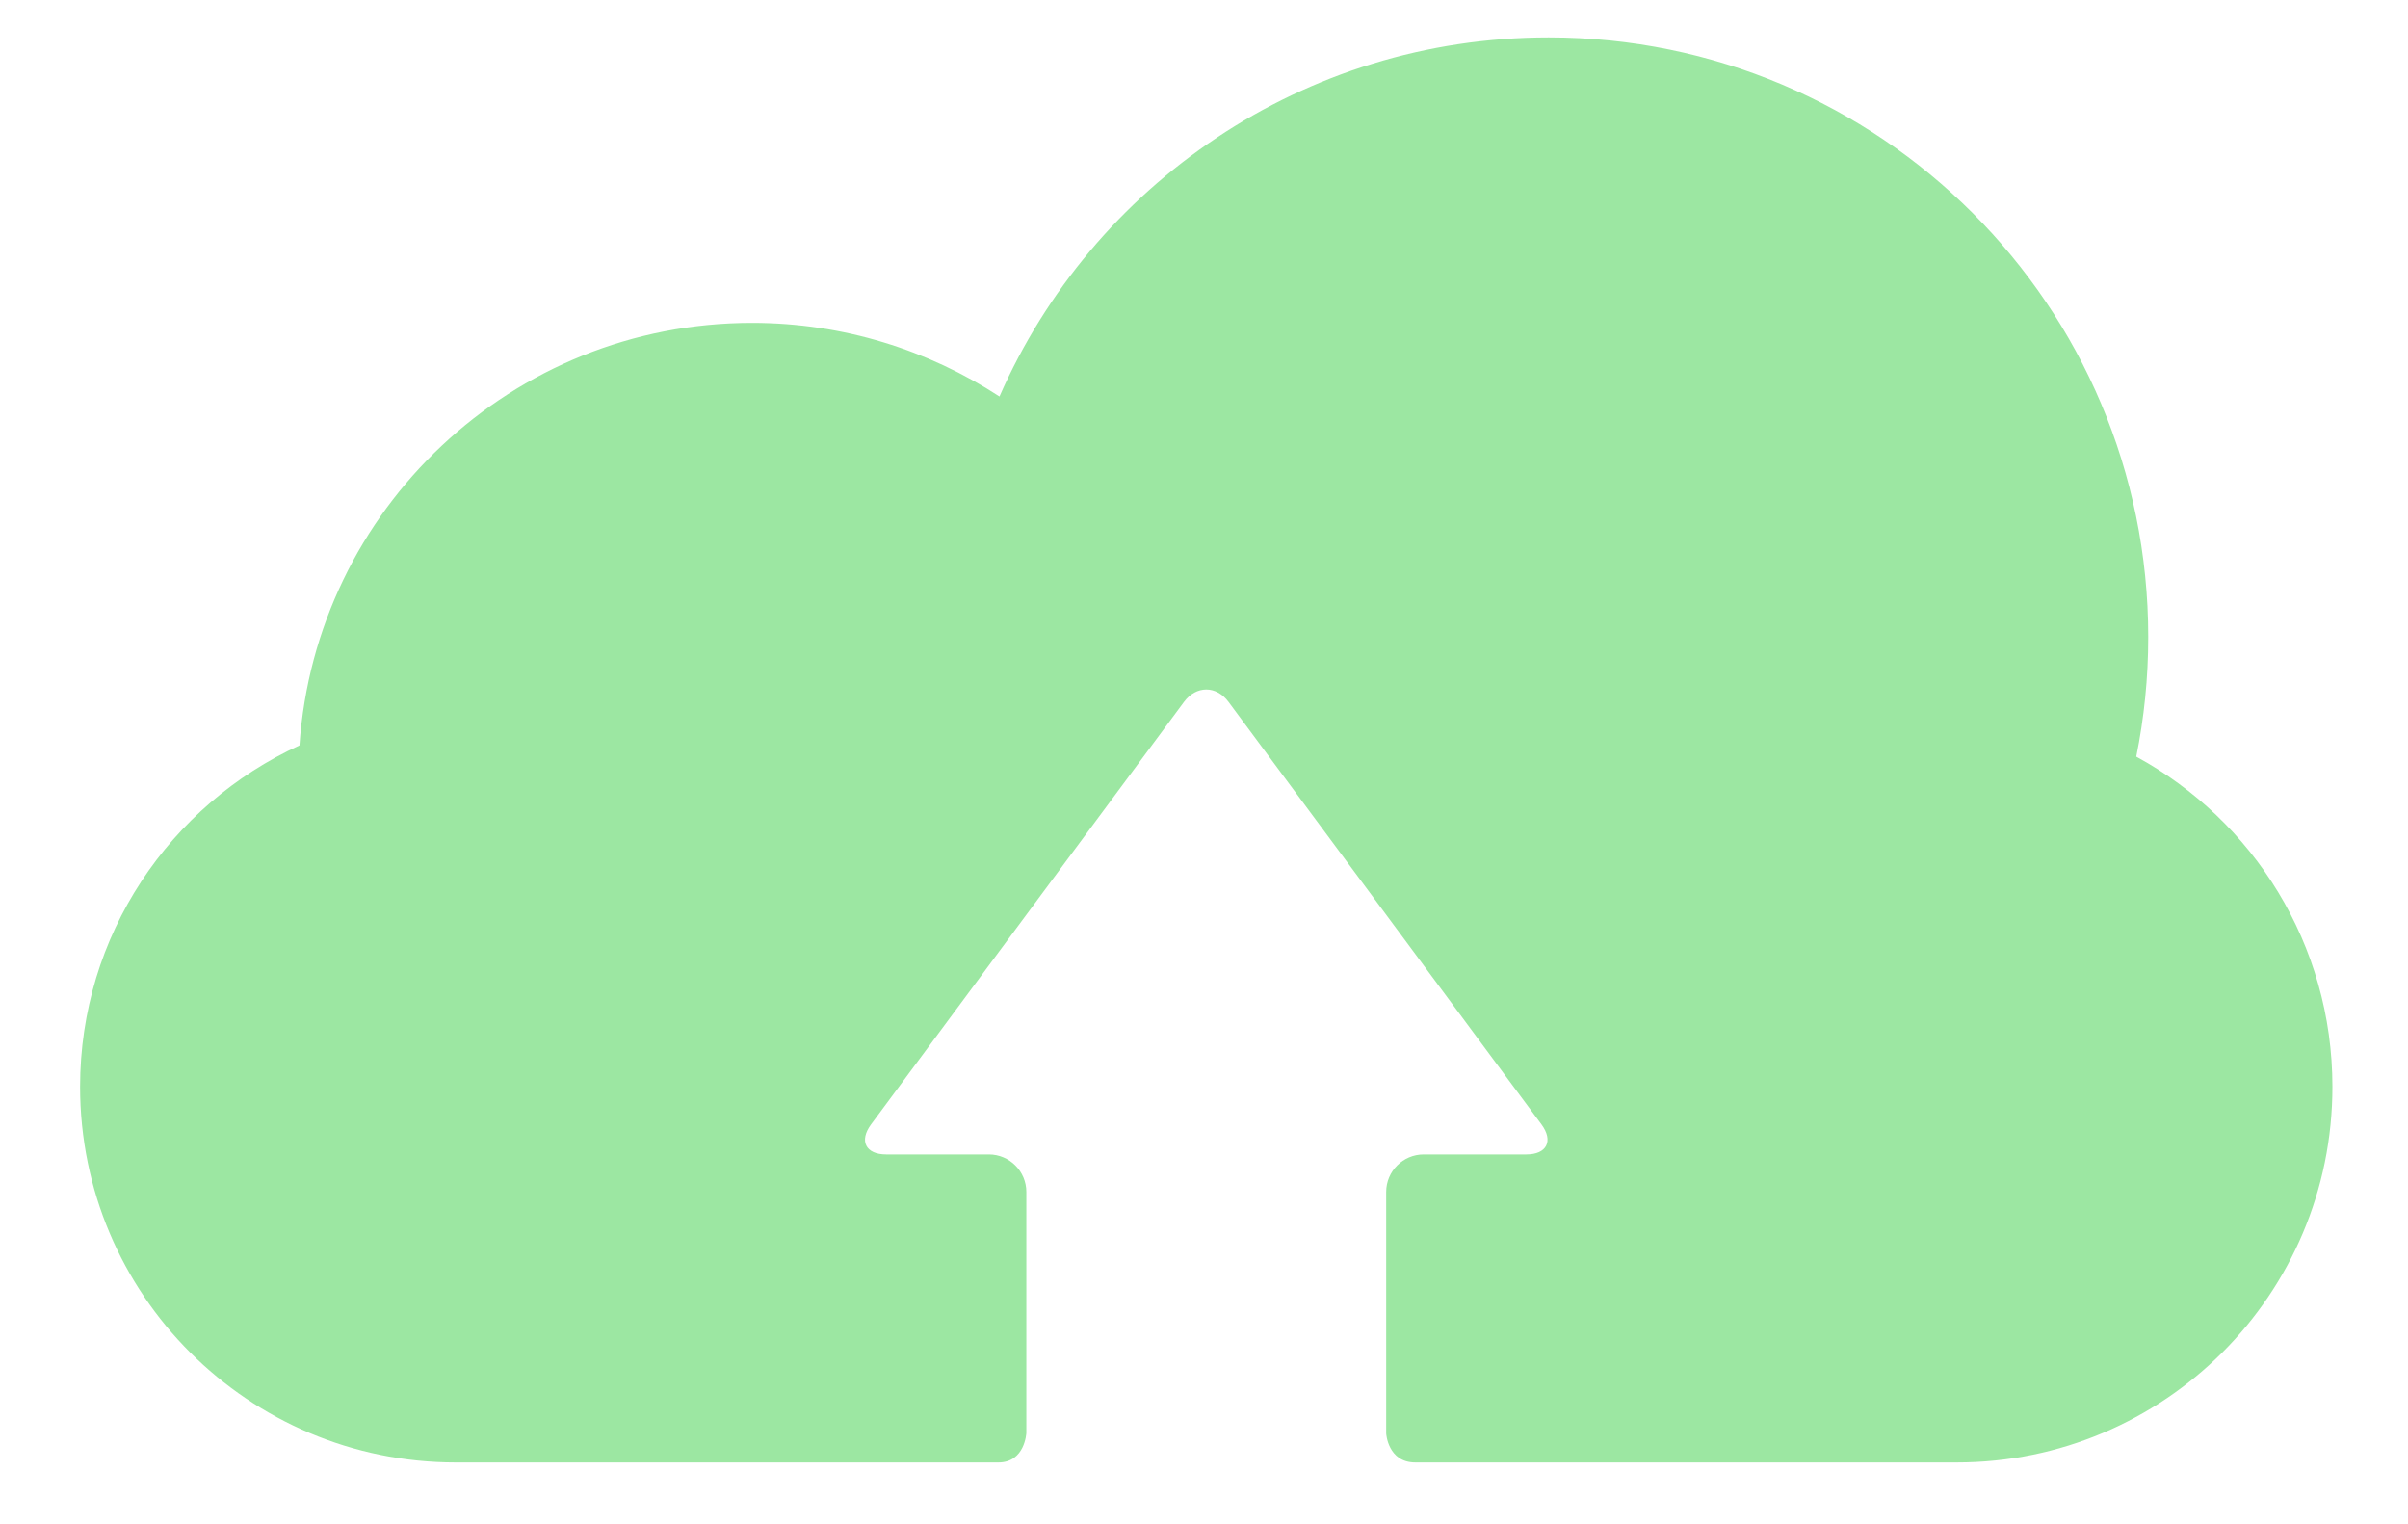 <?xml version="1.0" encoding="UTF-8" standalone="no"?>
<!-- Generator: Adobe Illustrator 16.0.0, SVG Export Plug-In . SVG Version: 6.00 Build 0)  -->

<svg
   xmlns:dc="http://purl.org/dc/elements/1.1/"
   xmlns:cc="http://creativecommons.org/ns#"
   xmlns:rdf="http://www.w3.org/1999/02/22-rdf-syntax-ns#"
   xmlns:svg="http://www.w3.org/2000/svg"
   xmlns="http://www.w3.org/2000/svg"
   xmlns:sodipodi="http://sodipodi.sourceforge.net/DTD/sodipodi-0.dtd"
   xmlns:inkscape="http://www.inkscape.org/namespaces/inkscape"
   version="1.1"
   id="Capa_1"
   x="0px"
   y="0px"
   width="49"
   height="31"
   viewBox="0 0 49 31"
   xml:space="preserve"
   sodipodi:docname="icon-upload.svg"
   inkscape:version="0.92.4 (5da689c313, 2019-01-14)"><defs
   id="defs42" /><sodipodi:namedview
   pagecolor="#ffffff"
   bordercolor="#666666"
   borderopacity="1"
   objecttolerance="10"
   gridtolerance="10"
   guidetolerance="10"
   inkscape:pageopacity="0"
   inkscape:pageshadow="2"
   inkscape:window-width="1920"
   inkscape:window-height="1001"
   id="namedview40"
   showgrid="false"
   inkscape:zoom="13.515607"
   inkscape:cx="41.017153"
   inkscape:cy="6.6966778"
   inkscape:window-x="-9"
   inkscape:window-y="-9"
   inkscape:window-maximized="1"
   inkscape:current-layer="Capa_1" />
<g
   id="g7"
   style="fill:#9ce7a2;fill-opacity:1"
   transform="matrix(0.116,0,0,0.116,1.63,-7.658)">
	<g
   id="g5"
   style="fill:#9ce7a2;fill-opacity:1">
		<g
   id="Layer_5_85_"
   style="fill:#9ce7a2;fill-opacity:1">
			<path
   d="m 360.693,198.729 c 1.373,-6.779 2.1,-13.794 2.1,-20.979 0,-58.085 -47.088,-105.173 -105.174,-105.173 -43.075,0 -80.082,25.91 -96.342,62.984 -12.494,-8.139 -27.381,-12.912 -43.403,-12.912 -42.125,0 -76.526,32.714 -79.396,74.109 C 15.79,207.169 0,230.028 0,256.626 c 0,36.396 29.506,65.902 65.902,65.902 0,0 71.396,0 95.194,0 4.667,0 4.894,-5.179 4.894,-5.179 v -42.28 c 0,-3.612 -2.955,-6.567 -6.568,-6.567 h -18.007 c -3.612,0 -4.809,-2.375 -2.658,-5.276 l 54.887,-74.094 c 2.15,-2.902 5.668,-2.902 7.818,0 l 54.886,74.094 c 2.148,2.901 0.953,5.276 -2.657,5.276 h -18.009 c -3.61,0 -6.567,2.955 -6.567,6.567 v 42.364 c 0,0 0.274,5.095 5.108,5.095 23.746,0 94.979,0 94.979,0 36.396,0 65.902,-29.506 65.902,-65.902 0,-24.987 -13.913,-46.725 -34.411,-57.897 z"
   id="path2"
   style="fill:#9ce7a2;fill-opacity:1"
   inkscape:connector-curvature="0" />
		</g>
	</g>
</g>
<g
   id="g9"
   transform="translate(0,-364.104)">
</g>
<g
   id="g11"
   transform="translate(0,-364.104)">
</g>
<g
   id="g13"
   transform="translate(0,-364.104)">
</g>
<g
   id="g15"
   transform="translate(0,-364.104)">
</g>
<g
   id="g17"
   transform="translate(0,-364.104)">
</g>
<g
   id="g19"
   transform="translate(0,-364.104)">
</g>
<g
   id="g21"
   transform="translate(0,-364.104)">
</g>
<g
   id="g23"
   transform="translate(0,-364.104)">
</g>
<g
   id="g25"
   transform="translate(0,-364.104)">
</g>
<g
   id="g27"
   transform="translate(0,-364.104)">
</g>
<g
   id="g29"
   transform="translate(0,-364.104)">
</g>
<g
   id="g31"
   transform="translate(0,-364.104)">
</g>
<g
   id="g33"
   transform="translate(0,-364.104)">
</g>
<g
   id="g35"
   transform="translate(0,-364.104)">
</g>
<g
   id="g37"
   transform="translate(0,-364.104)">
</g>
</svg>